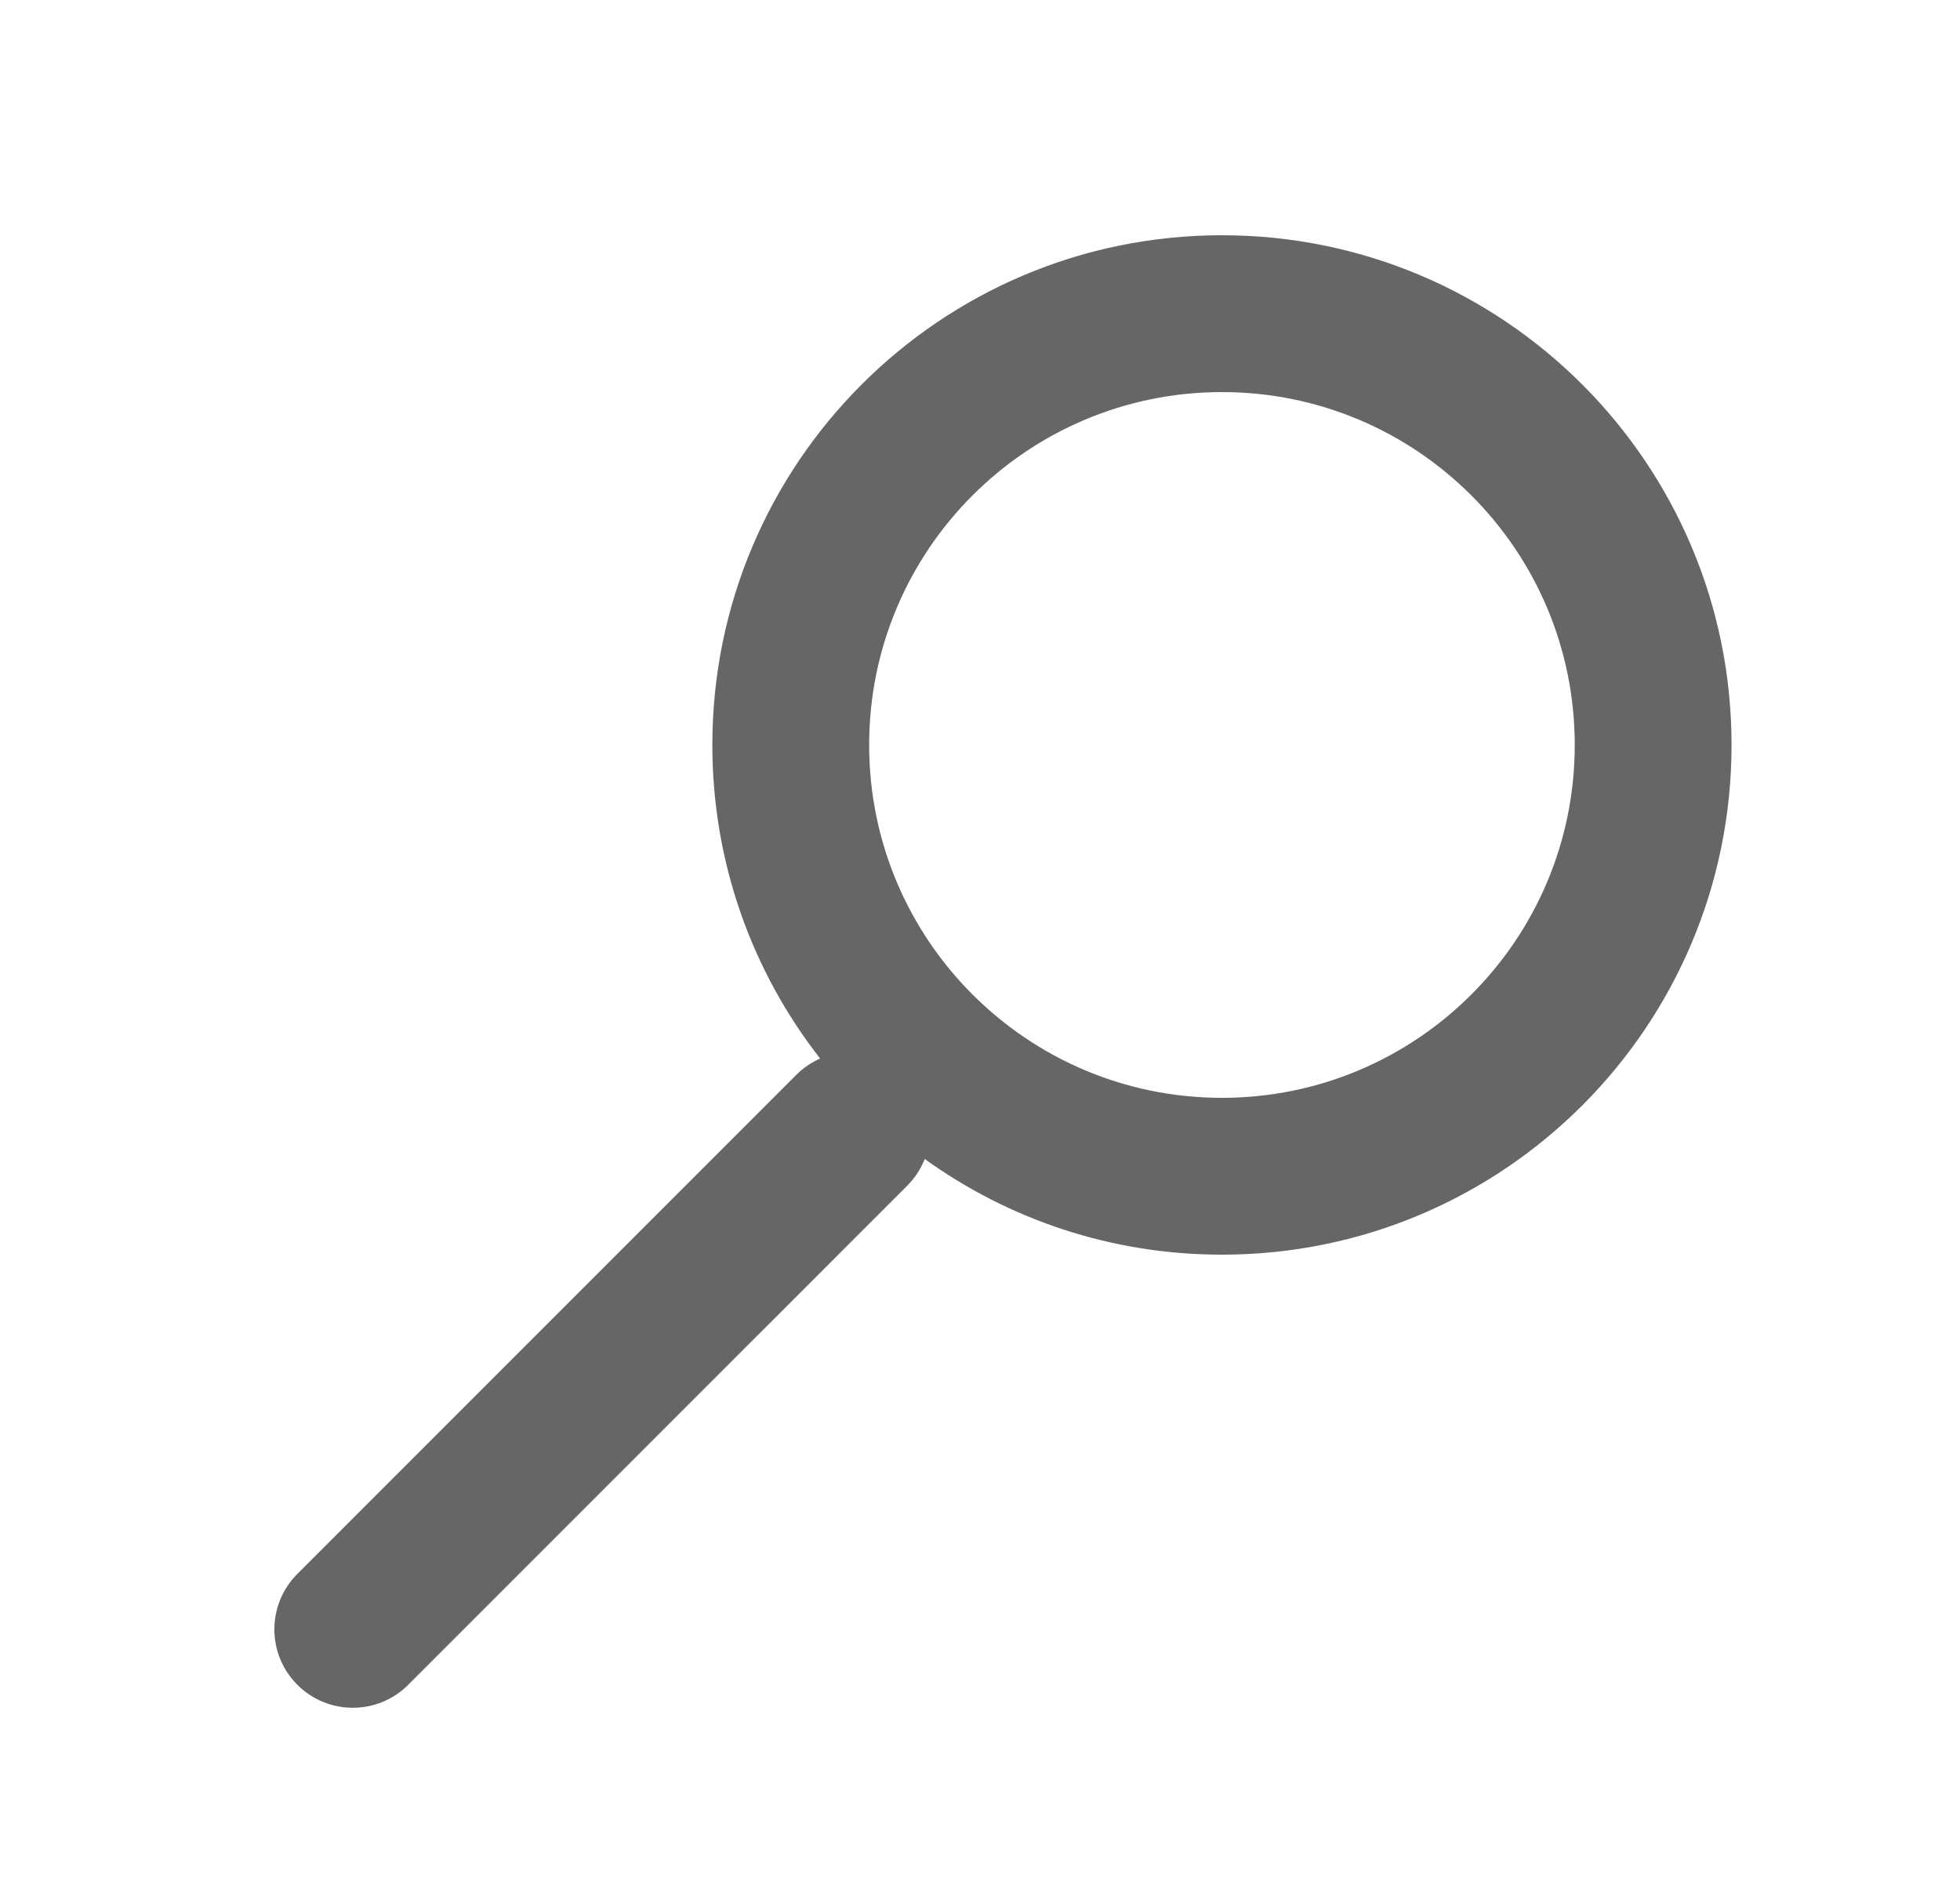 <svg width="25" height="24" viewBox="0 0 25 24" fill="none" xmlns="http://www.w3.org/2000/svg">
<g id="Frame 12">
<path id="search" fill-rule="evenodd" clip-rule="evenodd" d="M22.086 9.5C22.086 13.09 19.176 16 15.586 16C14.171 16 12.862 15.548 11.795 14.78C11.746 14.905 11.671 15.021 11.571 15.121L5.207 21.485C4.817 21.876 4.183 21.876 3.793 21.485C3.402 21.095 3.402 20.462 3.793 20.071L10.157 13.707C10.247 13.617 10.351 13.547 10.461 13.499C9.599 12.396 9.086 11.008 9.086 9.5C9.086 5.91 11.996 3 15.586 3C19.176 3 22.086 5.91 22.086 9.5ZM20.086 9.5C20.086 11.985 18.071 14 15.586 14C13.101 14 11.086 11.985 11.086 9.5C11.086 7.015 13.101 5 15.586 5C18.071 5 20.086 7.015 20.086 9.5Z" fill="black" fill-opacity="0.6"/>
</g>
</svg>
